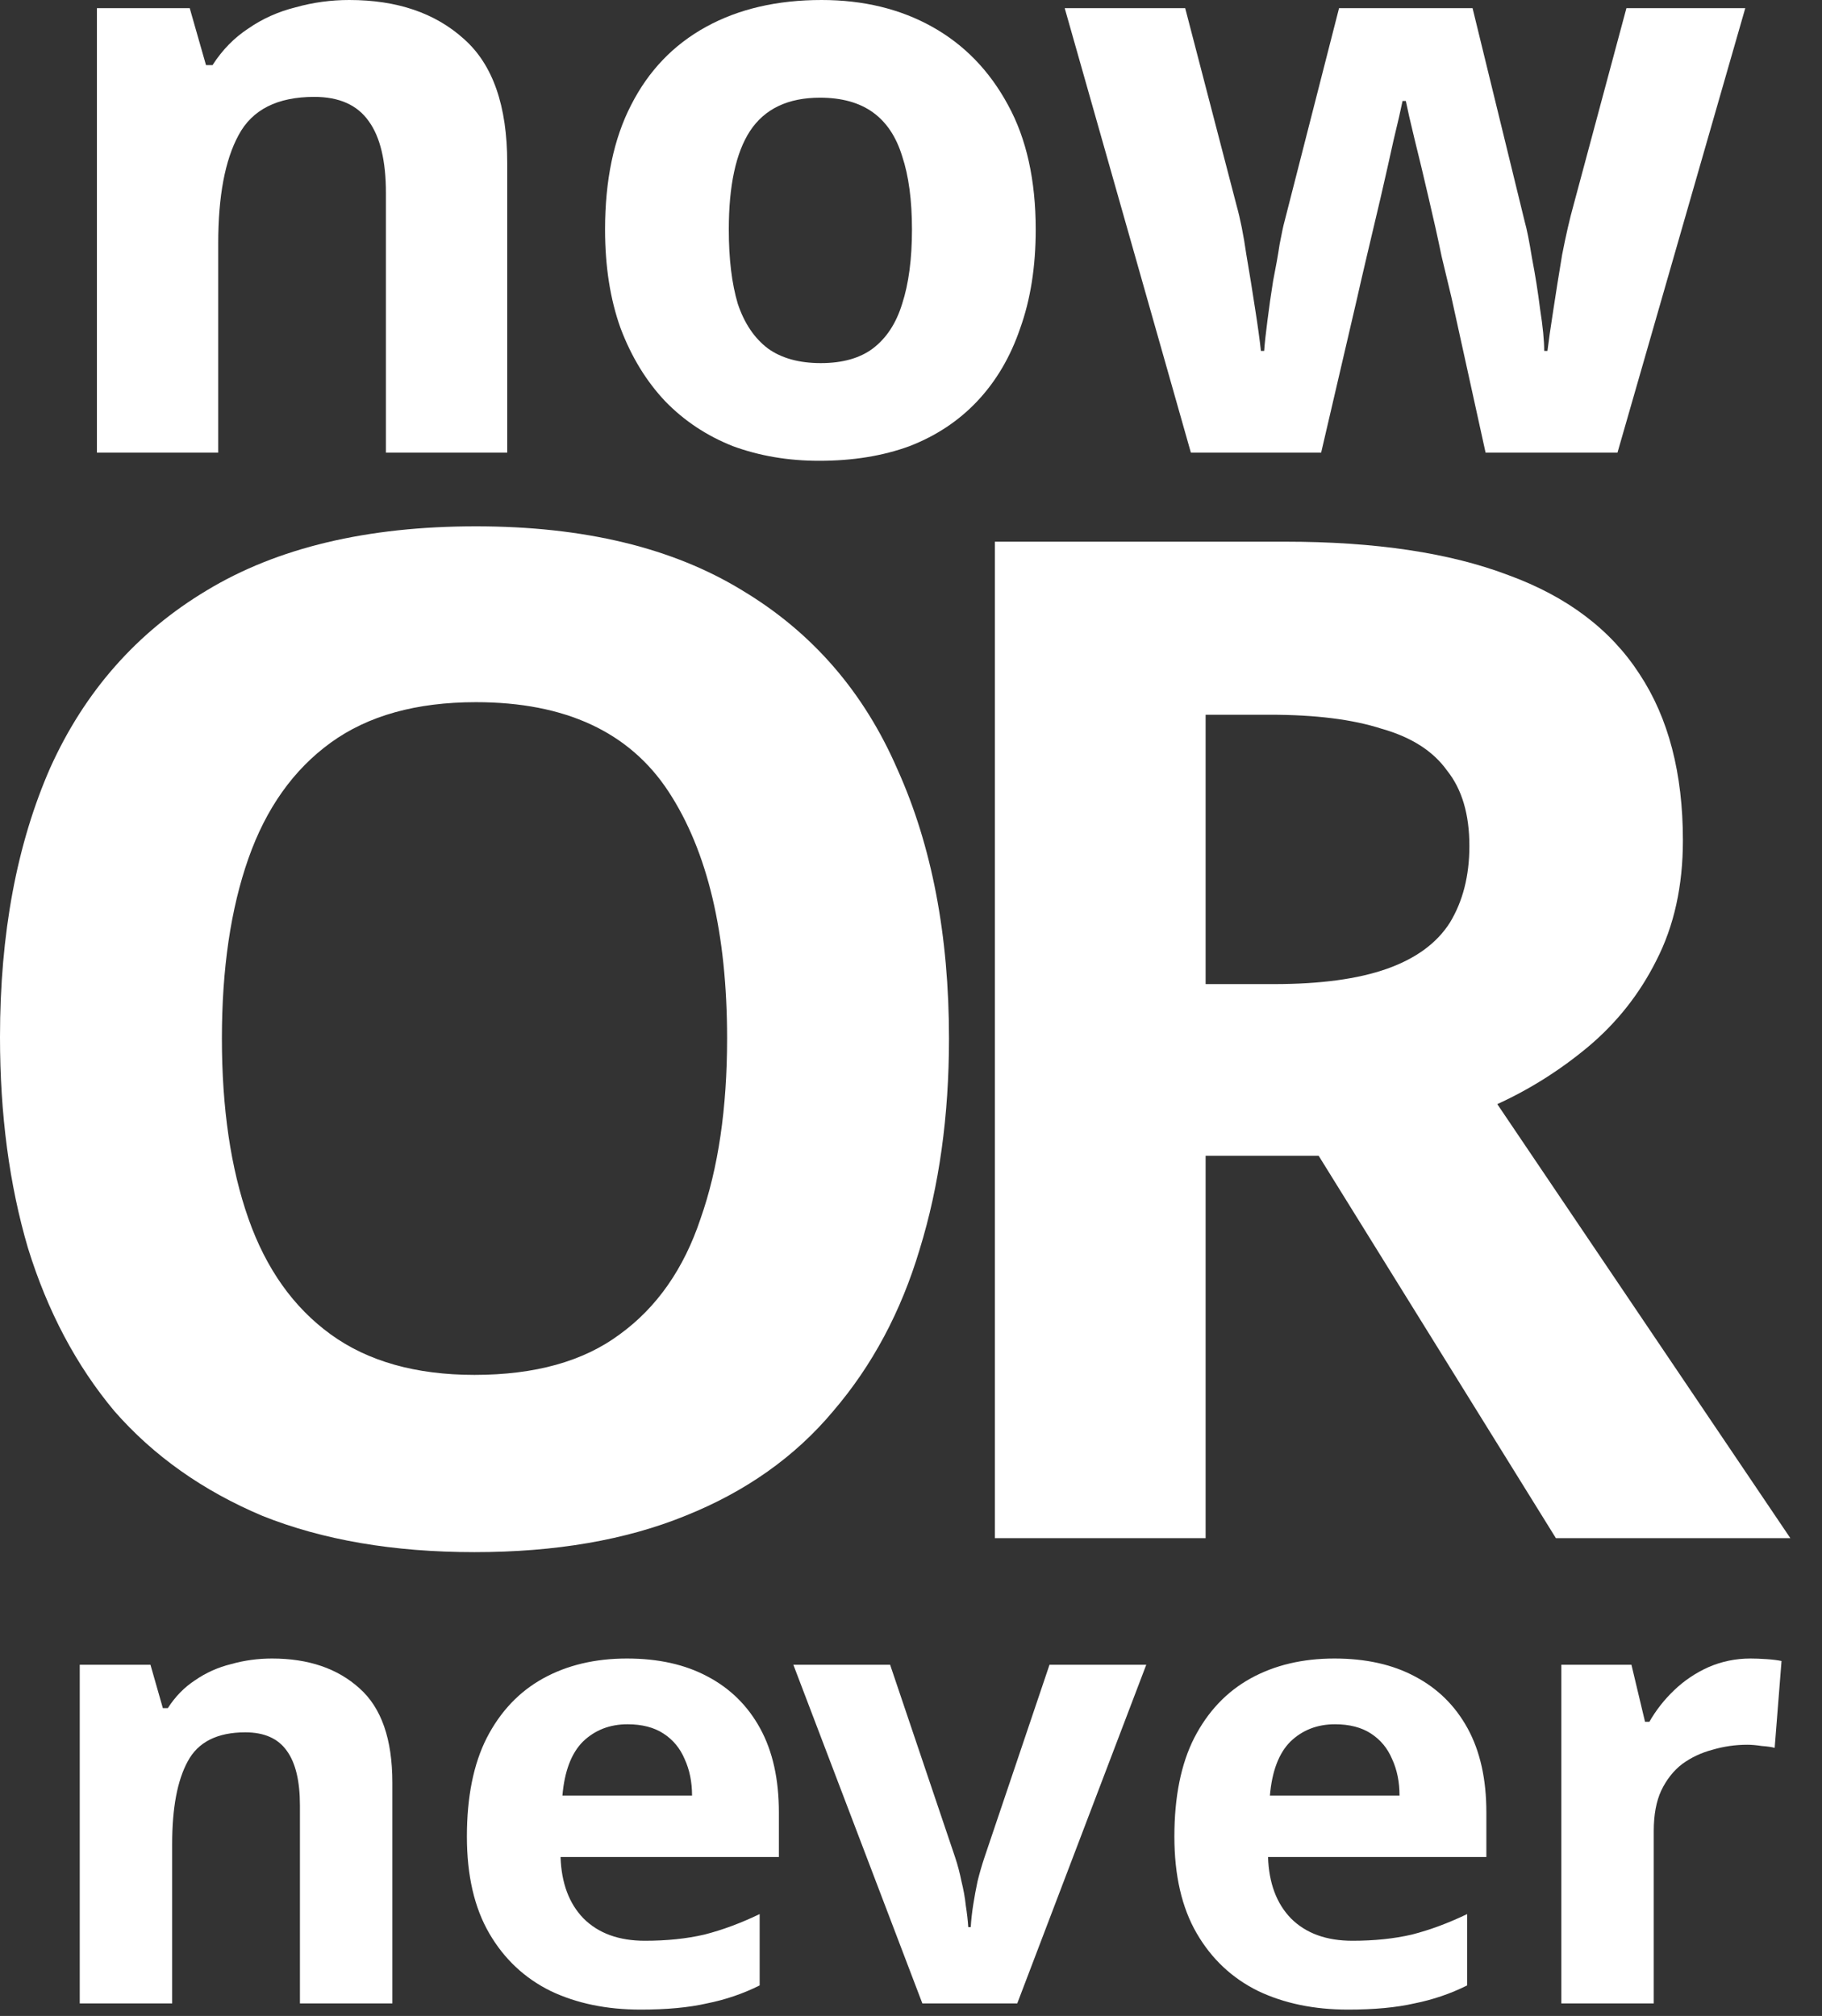 <svg width="47" height="52" viewBox="0 0 47 52" fill="none" xmlns="http://www.w3.org/2000/svg">
<rect x="0" y="0" width="47" height="52" fill="#333333" stroke="none"/>
<path d="M7.017 42.78C7.955 42.78 8.707 43.036 9.273 43.548C9.838 44.049 10.121 44.86 10.121 45.98V51.676H7.737V46.572C7.737 45.943 7.625 45.473 7.401 45.164C7.177 44.844 6.819 44.684 6.329 44.684C5.603 44.684 5.107 44.935 4.841 45.436C4.574 45.927 4.441 46.636 4.441 47.564V51.676H2.057V42.94H3.881L4.201 44.06H4.329C4.521 43.761 4.755 43.521 5.033 43.34C5.31 43.148 5.619 43.009 5.961 42.924C6.302 42.828 6.654 42.78 7.017 42.78Z" fill="white"/>
<path d="M16.172 42.78C16.983 42.78 17.676 42.935 18.252 43.244C18.839 43.553 19.292 44.001 19.612 44.588C19.932 45.175 20.092 45.895 20.092 46.748V47.9H14.46C14.482 48.572 14.679 49.1 15.052 49.484C15.436 49.868 15.964 50.06 16.636 50.06C17.202 50.06 17.714 50.007 18.172 49.9C18.631 49.783 19.106 49.607 19.596 49.372V51.212C19.17 51.425 18.716 51.58 18.236 51.676C17.767 51.783 17.196 51.836 16.524 51.836C15.65 51.836 14.876 51.676 14.204 51.356C13.532 51.025 13.004 50.529 12.62 49.868C12.236 49.207 12.044 48.375 12.044 47.372C12.044 46.348 12.215 45.5 12.556 44.828C12.908 44.145 13.394 43.633 14.012 43.292C14.631 42.951 15.351 42.78 16.172 42.78ZM16.188 44.476C15.73 44.476 15.346 44.625 15.036 44.924C14.738 45.223 14.562 45.687 14.508 46.316H17.852C17.852 45.964 17.788 45.649 17.66 45.372C17.543 45.095 17.362 44.876 17.116 44.716C16.871 44.556 16.562 44.476 16.188 44.476Z" fill="white"/>
<path d="M23.793 51.676L20.465 42.94H22.961L24.641 47.916C24.705 48.108 24.758 48.311 24.801 48.524C24.854 48.737 24.892 48.945 24.913 49.148C24.945 49.351 24.966 49.537 24.977 49.708H25.041C25.052 49.527 25.073 49.335 25.105 49.132C25.137 48.929 25.174 48.727 25.217 48.524C25.27 48.311 25.329 48.108 25.393 47.916L27.073 42.94H29.569L26.241 51.676H23.793Z" fill="white"/>
<path d="M34.422 42.78C35.233 42.78 35.926 42.935 36.502 43.244C37.089 43.553 37.542 44.001 37.862 44.588C38.182 45.175 38.342 45.895 38.342 46.748V47.9H32.71C32.732 48.572 32.929 49.1 33.302 49.484C33.686 49.868 34.214 50.06 34.886 50.06C35.452 50.06 35.964 50.007 36.422 49.9C36.881 49.783 37.356 49.607 37.846 49.372V51.212C37.42 51.425 36.966 51.58 36.486 51.676C36.017 51.783 35.446 51.836 34.774 51.836C33.9 51.836 33.126 51.676 32.454 51.356C31.782 51.025 31.254 50.529 30.87 49.868C30.486 49.207 30.294 48.375 30.294 47.372C30.294 46.348 30.465 45.5 30.806 44.828C31.158 44.145 31.644 43.633 32.262 43.292C32.881 42.951 33.601 42.78 34.422 42.78ZM34.438 44.476C33.98 44.476 33.596 44.625 33.286 44.924C32.988 45.223 32.812 45.687 32.758 46.316H36.102C36.102 45.964 36.038 45.649 35.91 45.372C35.793 45.095 35.612 44.876 35.366 44.716C35.121 44.556 34.812 44.476 34.438 44.476Z" fill="white"/>
<path d="M45.156 42.78C45.273 42.78 45.411 42.785 45.572 42.796C45.731 42.807 45.859 42.823 45.956 42.844L45.779 45.084C45.705 45.063 45.593 45.047 45.444 45.036C45.305 45.015 45.182 45.004 45.075 45.004C44.766 45.004 44.468 45.047 44.179 45.132C43.892 45.207 43.63 45.329 43.395 45.5C43.172 45.671 42.99 45.9 42.852 46.188C42.724 46.465 42.66 46.812 42.66 47.228V51.676H40.276V42.94H42.084L42.435 44.412H42.547C42.718 44.113 42.931 43.841 43.188 43.596C43.444 43.351 43.737 43.153 44.068 43.004C44.409 42.855 44.772 42.78 45.156 42.78Z" fill="white"/>
<path d="M24.48 26.788C24.48 28.78 24.228 30.592 23.724 32.224C23.244 33.832 22.5 35.224 21.492 36.4C20.508 37.576 19.236 38.476 17.676 39.1C16.14 39.724 14.328 40.036 12.24 40.036C10.152 40.036 8.328 39.724 6.768 39.1C5.232 38.452 3.96 37.552 2.952 36.4C1.968 35.224 1.224 33.82 0.72 32.188C0.24 30.556 0 28.744 0 26.752C0 24.088 0.432 21.772 1.296 19.804C2.184 17.836 3.528 16.312 5.328 15.232C7.152 14.128 9.468 13.576 12.276 13.576C15.06 13.576 17.352 14.128 19.152 15.232C20.952 16.312 22.284 17.848 23.148 19.84C24.036 21.808 24.48 24.124 24.48 26.788ZM5.724 26.788C5.724 28.588 5.952 30.136 6.408 31.432C6.864 32.728 7.572 33.724 8.532 34.42C9.492 35.116 10.728 35.464 12.24 35.464C13.8 35.464 15.048 35.116 15.984 34.42C16.944 33.724 17.64 32.728 18.072 31.432C18.528 30.136 18.756 28.588 18.756 26.788C18.756 24.076 18.252 21.952 17.244 20.416C16.236 18.88 14.58 18.112 12.276 18.112C10.74 18.112 9.492 18.46 8.532 19.156C7.572 19.852 6.864 20.848 6.408 22.144C5.952 23.44 5.724 24.988 5.724 26.788Z" fill="white"/>
<path d="M33.152 13.972C35.48 13.972 37.4 14.26 38.912 14.836C40.424 15.388 41.552 16.24 42.296 17.392C43.04 18.52 43.412 19.948 43.412 21.676C43.412 22.852 43.184 23.884 42.728 24.772C42.296 25.636 41.708 26.38 40.964 27.004C40.244 27.604 39.464 28.096 38.624 28.48L46.184 39.676H40.136L34.016 29.812H31.1V39.676H25.664V13.972H33.152ZM32.756 18.436H31.1V25.384H32.864C34.064 25.384 35.036 25.252 35.78 24.988C36.524 24.724 37.064 24.328 37.4 23.8C37.736 23.248 37.904 22.588 37.904 21.82C37.904 21.004 37.712 20.356 37.328 19.876C36.968 19.372 36.404 19.012 35.636 18.796C34.892 18.556 33.932 18.436 32.756 18.436Z" fill="white"/>
<path d="M9.01 0C10.242 0 11.229 0.336 11.97 1.008C12.713 1.666 13.084 2.73 13.084 4.2V11.676H9.955V4.977C9.955 4.151 9.808 3.535 9.514 3.129C9.22 2.709 8.751 2.499 8.107 2.499C7.155 2.499 6.504 2.828 6.154 3.486C5.804 4.13 5.629 5.061 5.629 6.279V11.676H2.5V0.21H4.894L5.314 1.68H5.482C5.734 1.288 6.042 0.973 6.406 0.735C6.77 0.483 7.176 0.301 7.624 0.189C8.072 0.063 8.534 0 9.01 0Z" fill="white"/>
<path d="M26.717 5.922C26.717 6.874 26.584 7.721 26.318 8.463C26.066 9.205 25.695 9.835 25.205 10.353C24.729 10.857 24.148 11.242 23.462 11.508C22.776 11.76 21.999 11.886 21.131 11.886C20.333 11.886 19.591 11.76 18.905 11.508C18.233 11.242 17.652 10.857 17.162 10.353C16.672 9.835 16.287 9.205 16.007 8.463C15.741 7.721 15.608 6.874 15.608 5.922C15.608 4.648 15.832 3.577 16.28 2.709C16.728 1.827 17.372 1.155 18.212 0.693C19.052 0.231 20.046 0 21.194 0C22.272 0 23.224 0.231 24.05 0.693C24.876 1.155 25.527 1.827 26.003 2.709C26.479 3.577 26.717 4.648 26.717 5.922ZM18.8 5.922C18.8 6.678 18.877 7.315 19.031 7.833C19.199 8.337 19.458 8.722 19.808 8.988C20.158 9.24 20.613 9.366 21.173 9.366C21.733 9.366 22.181 9.24 22.517 8.988C22.867 8.722 23.119 8.337 23.273 7.833C23.441 7.315 23.525 6.678 23.525 5.922C23.525 5.166 23.441 4.536 23.273 4.032C23.119 3.528 22.867 3.15 22.517 2.898C22.167 2.646 21.712 2.52 21.152 2.52C20.326 2.52 19.724 2.807 19.346 3.381C18.982 3.941 18.8 4.788 18.8 5.922Z" fill="white"/>
<path d="M37.44 7.665C37.384 7.427 37.3 7.077 37.188 6.615C37.09 6.139 36.978 5.635 36.852 5.103C36.726 4.557 36.607 4.06 36.495 3.612C36.383 3.15 36.306 2.814 36.264 2.604H36.18C36.138 2.814 36.061 3.15 35.949 3.612C35.851 4.06 35.739 4.557 35.613 5.103C35.487 5.635 35.368 6.139 35.256 6.615C35.144 7.091 35.06 7.455 35.004 7.707L34.08 11.676H30.72L27.465 0.21H30.573L31.896 5.292C31.994 5.642 32.078 6.062 32.148 6.552C32.232 7.042 32.309 7.518 32.379 7.98C32.449 8.428 32.498 8.785 32.526 9.051H32.61C32.624 8.855 32.652 8.596 32.694 8.274C32.736 7.938 32.785 7.595 32.841 7.245C32.911 6.895 32.967 6.58 33.009 6.3C33.065 6.006 33.107 5.81 33.135 5.712L34.542 0.21H37.986L39.33 5.712C39.386 5.908 39.449 6.223 39.519 6.657C39.603 7.091 39.673 7.532 39.729 7.98C39.799 8.428 39.834 8.785 39.834 9.051H39.918C39.946 8.813 39.995 8.47 40.065 8.022C40.135 7.56 40.212 7.077 40.296 6.573C40.394 6.069 40.492 5.642 40.59 5.292L41.955 0.21H45.021L41.724 11.676H38.322L37.44 7.665Z" fill="white"/>
</svg>
